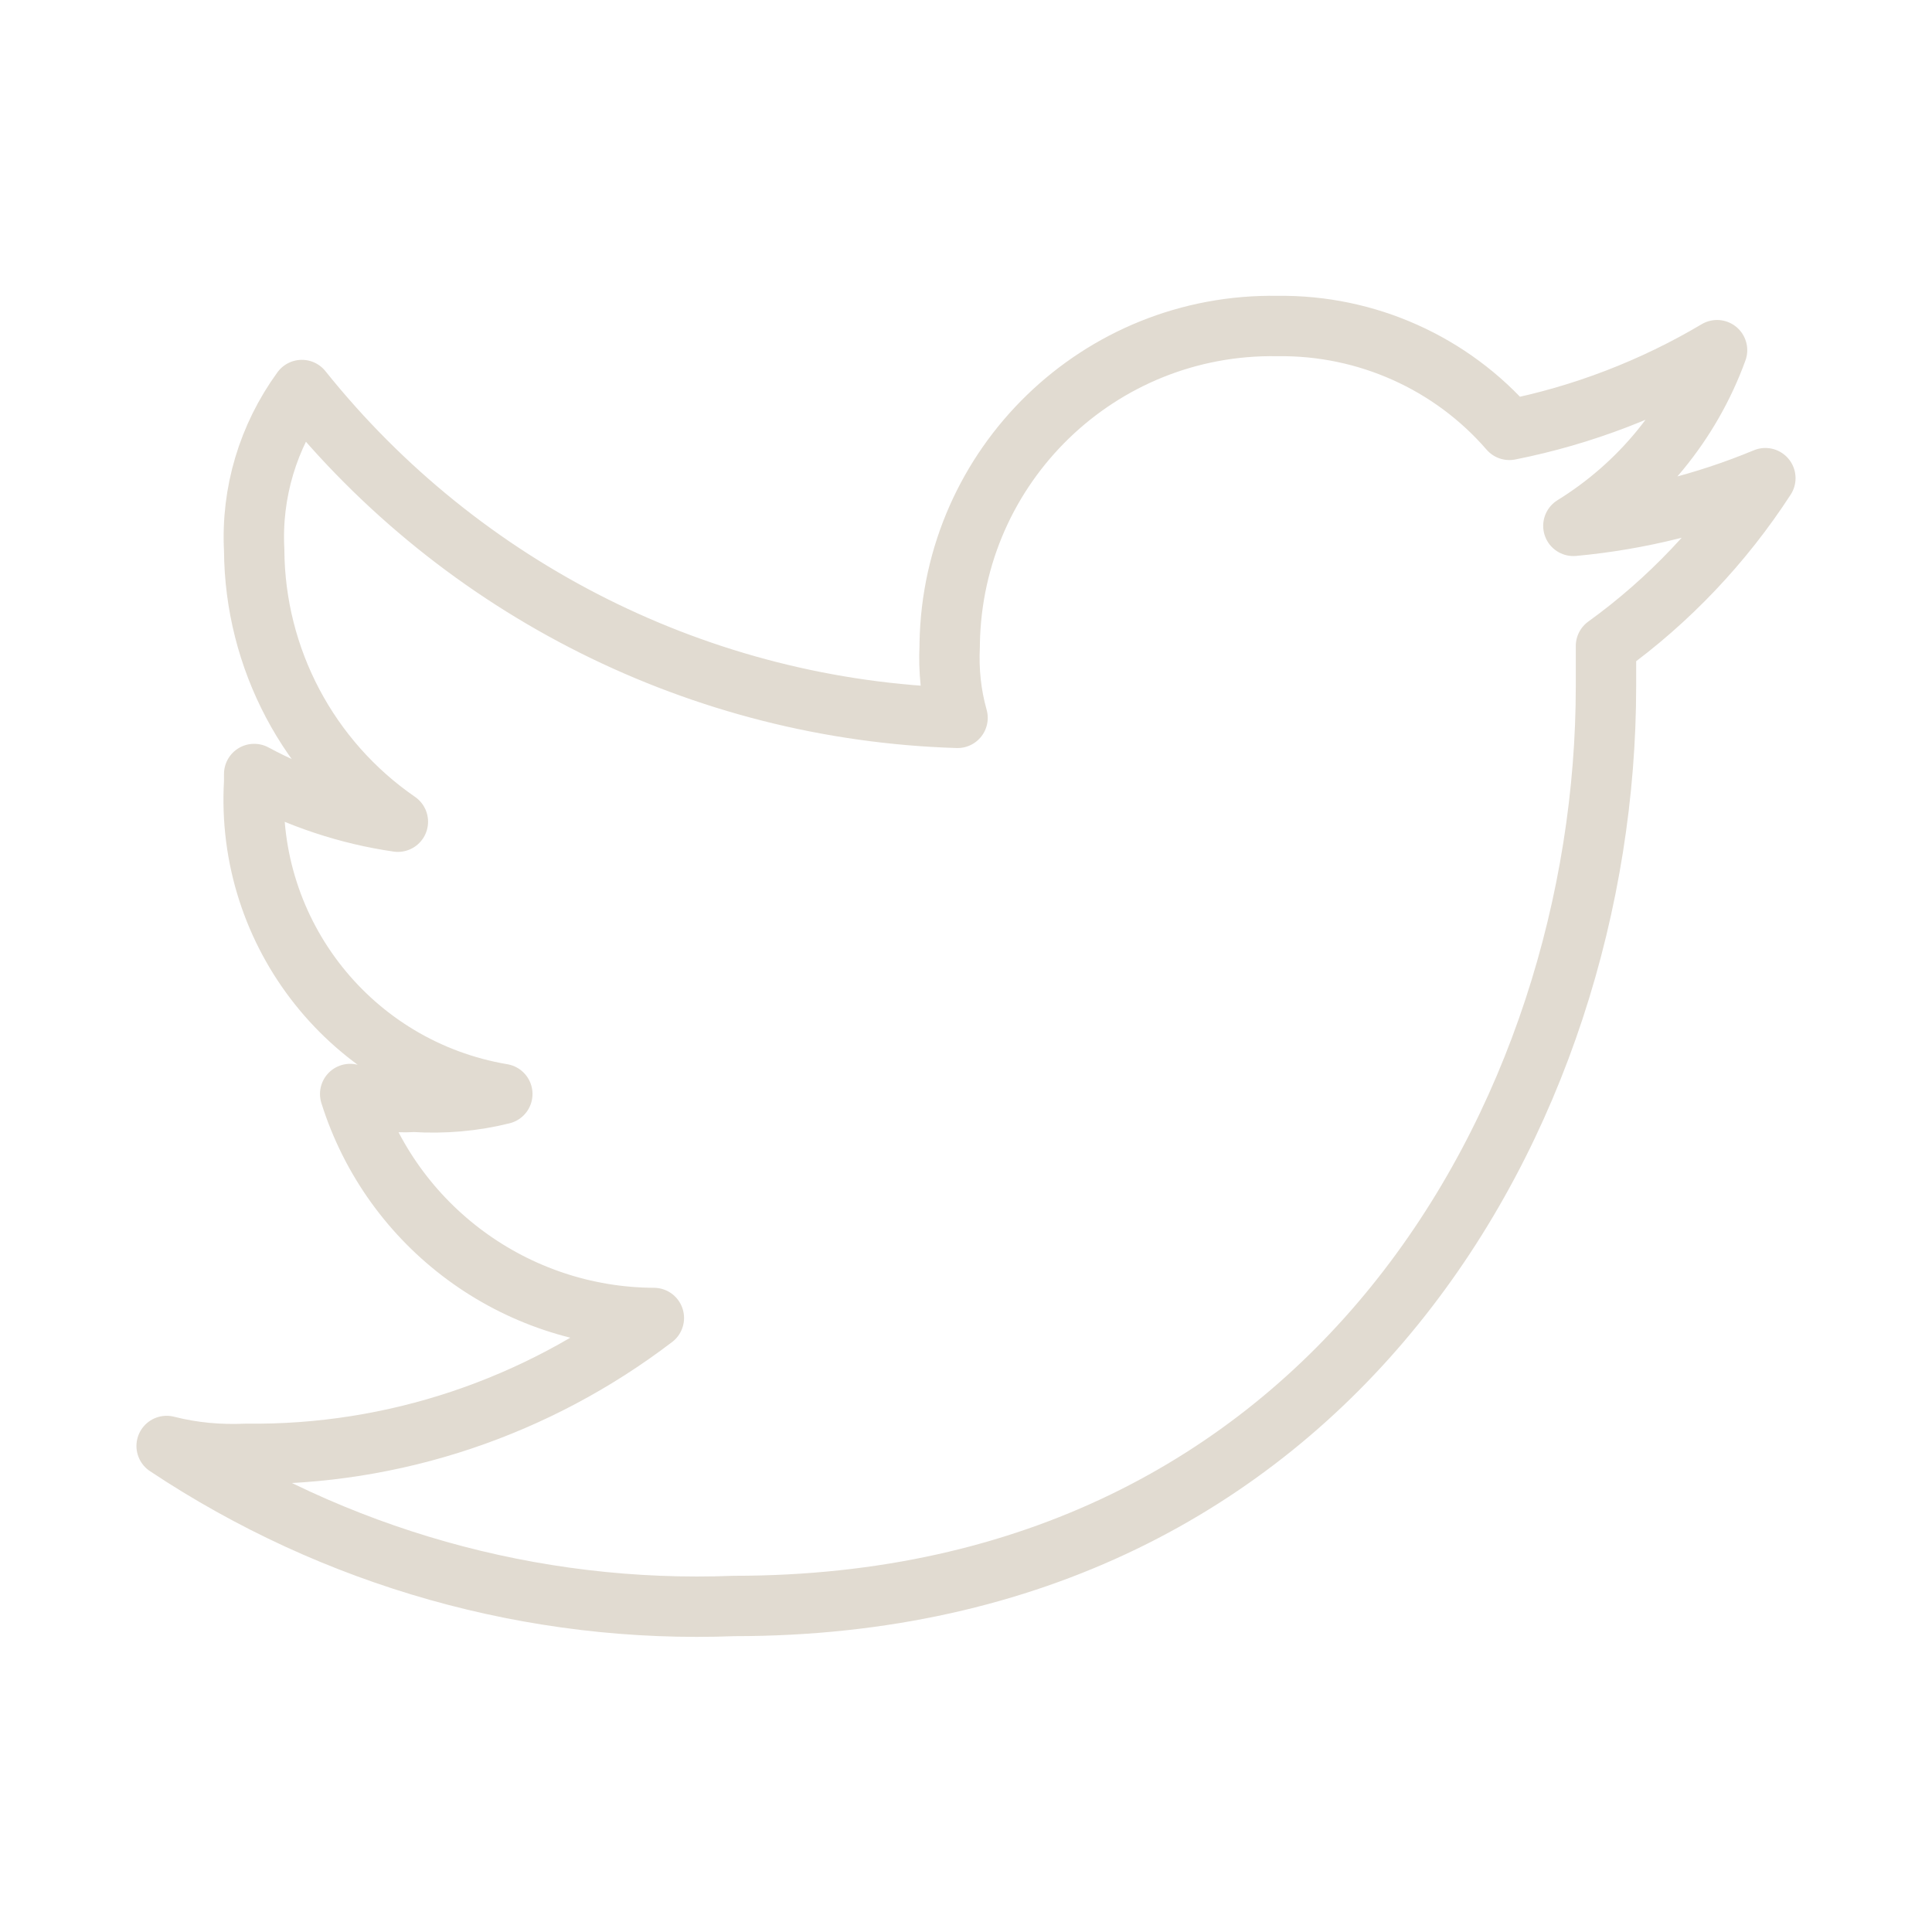 <?xml version="1.0" encoding="utf-8"?>
<!-- Generator: Adobe Illustrator 27.0.0, SVG Export Plug-In . SVG Version: 6.00 Build 0)  -->
<svg version="1.1" id="Capa_1" xmlns="http://www.w3.org/2000/svg" xmlns:xlink="http://www.w3.org/1999/xlink" x="0px" y="0px"
	 viewBox="0 0 32 32" style="enable-background:new 0 0 32 32;" xml:space="preserve">
<style type="text/css">
	.st0{fill:none;stroke:#E1DBD1;stroke-linecap:round;stroke-linejoin:round;}
</style>
<path class="st0" d="M29.24,7.92c-1.01,0.42-2.09,0.69-3.18,0.79c1.1-0.68,1.94-1.7,2.38-2.91c-1.06,0.63-2.23,1.08-3.44,1.32
	c-0.96-1.11-2.37-1.74-3.84-1.72c-2.95-0.05-5.38,2.3-5.43,5.26c0,0.01,0,0.03,0,0.04c-0.02,0.4,0.02,0.8,0.13,1.19
	c-4.24-0.13-8.21-2.12-10.86-5.43c-0.56,0.77-0.84,1.7-0.79,2.65c0.01,1.8,0.9,3.48,2.38,4.5c-0.83-0.12-1.64-0.39-2.38-0.79v0.13
	c-0.15,2.52,1.62,4.75,4.11,5.17c-0.48,0.12-0.97,0.16-1.46,0.13c-0.36,0.02-0.72-0.02-1.06-0.13c0.69,2.2,2.73,3.7,5.03,3.71
	c-1.94,1.48-4.31,2.28-6.75,2.25c-0.45,0.02-0.89-0.02-1.32-0.13c2.78,1.85,6.07,2.78,9.4,2.65c9.93,0,14.44-8.21,14.44-15.23V10.7
	C27.64,9.95,28.54,9,29.24,7.92z"/>
</svg>
